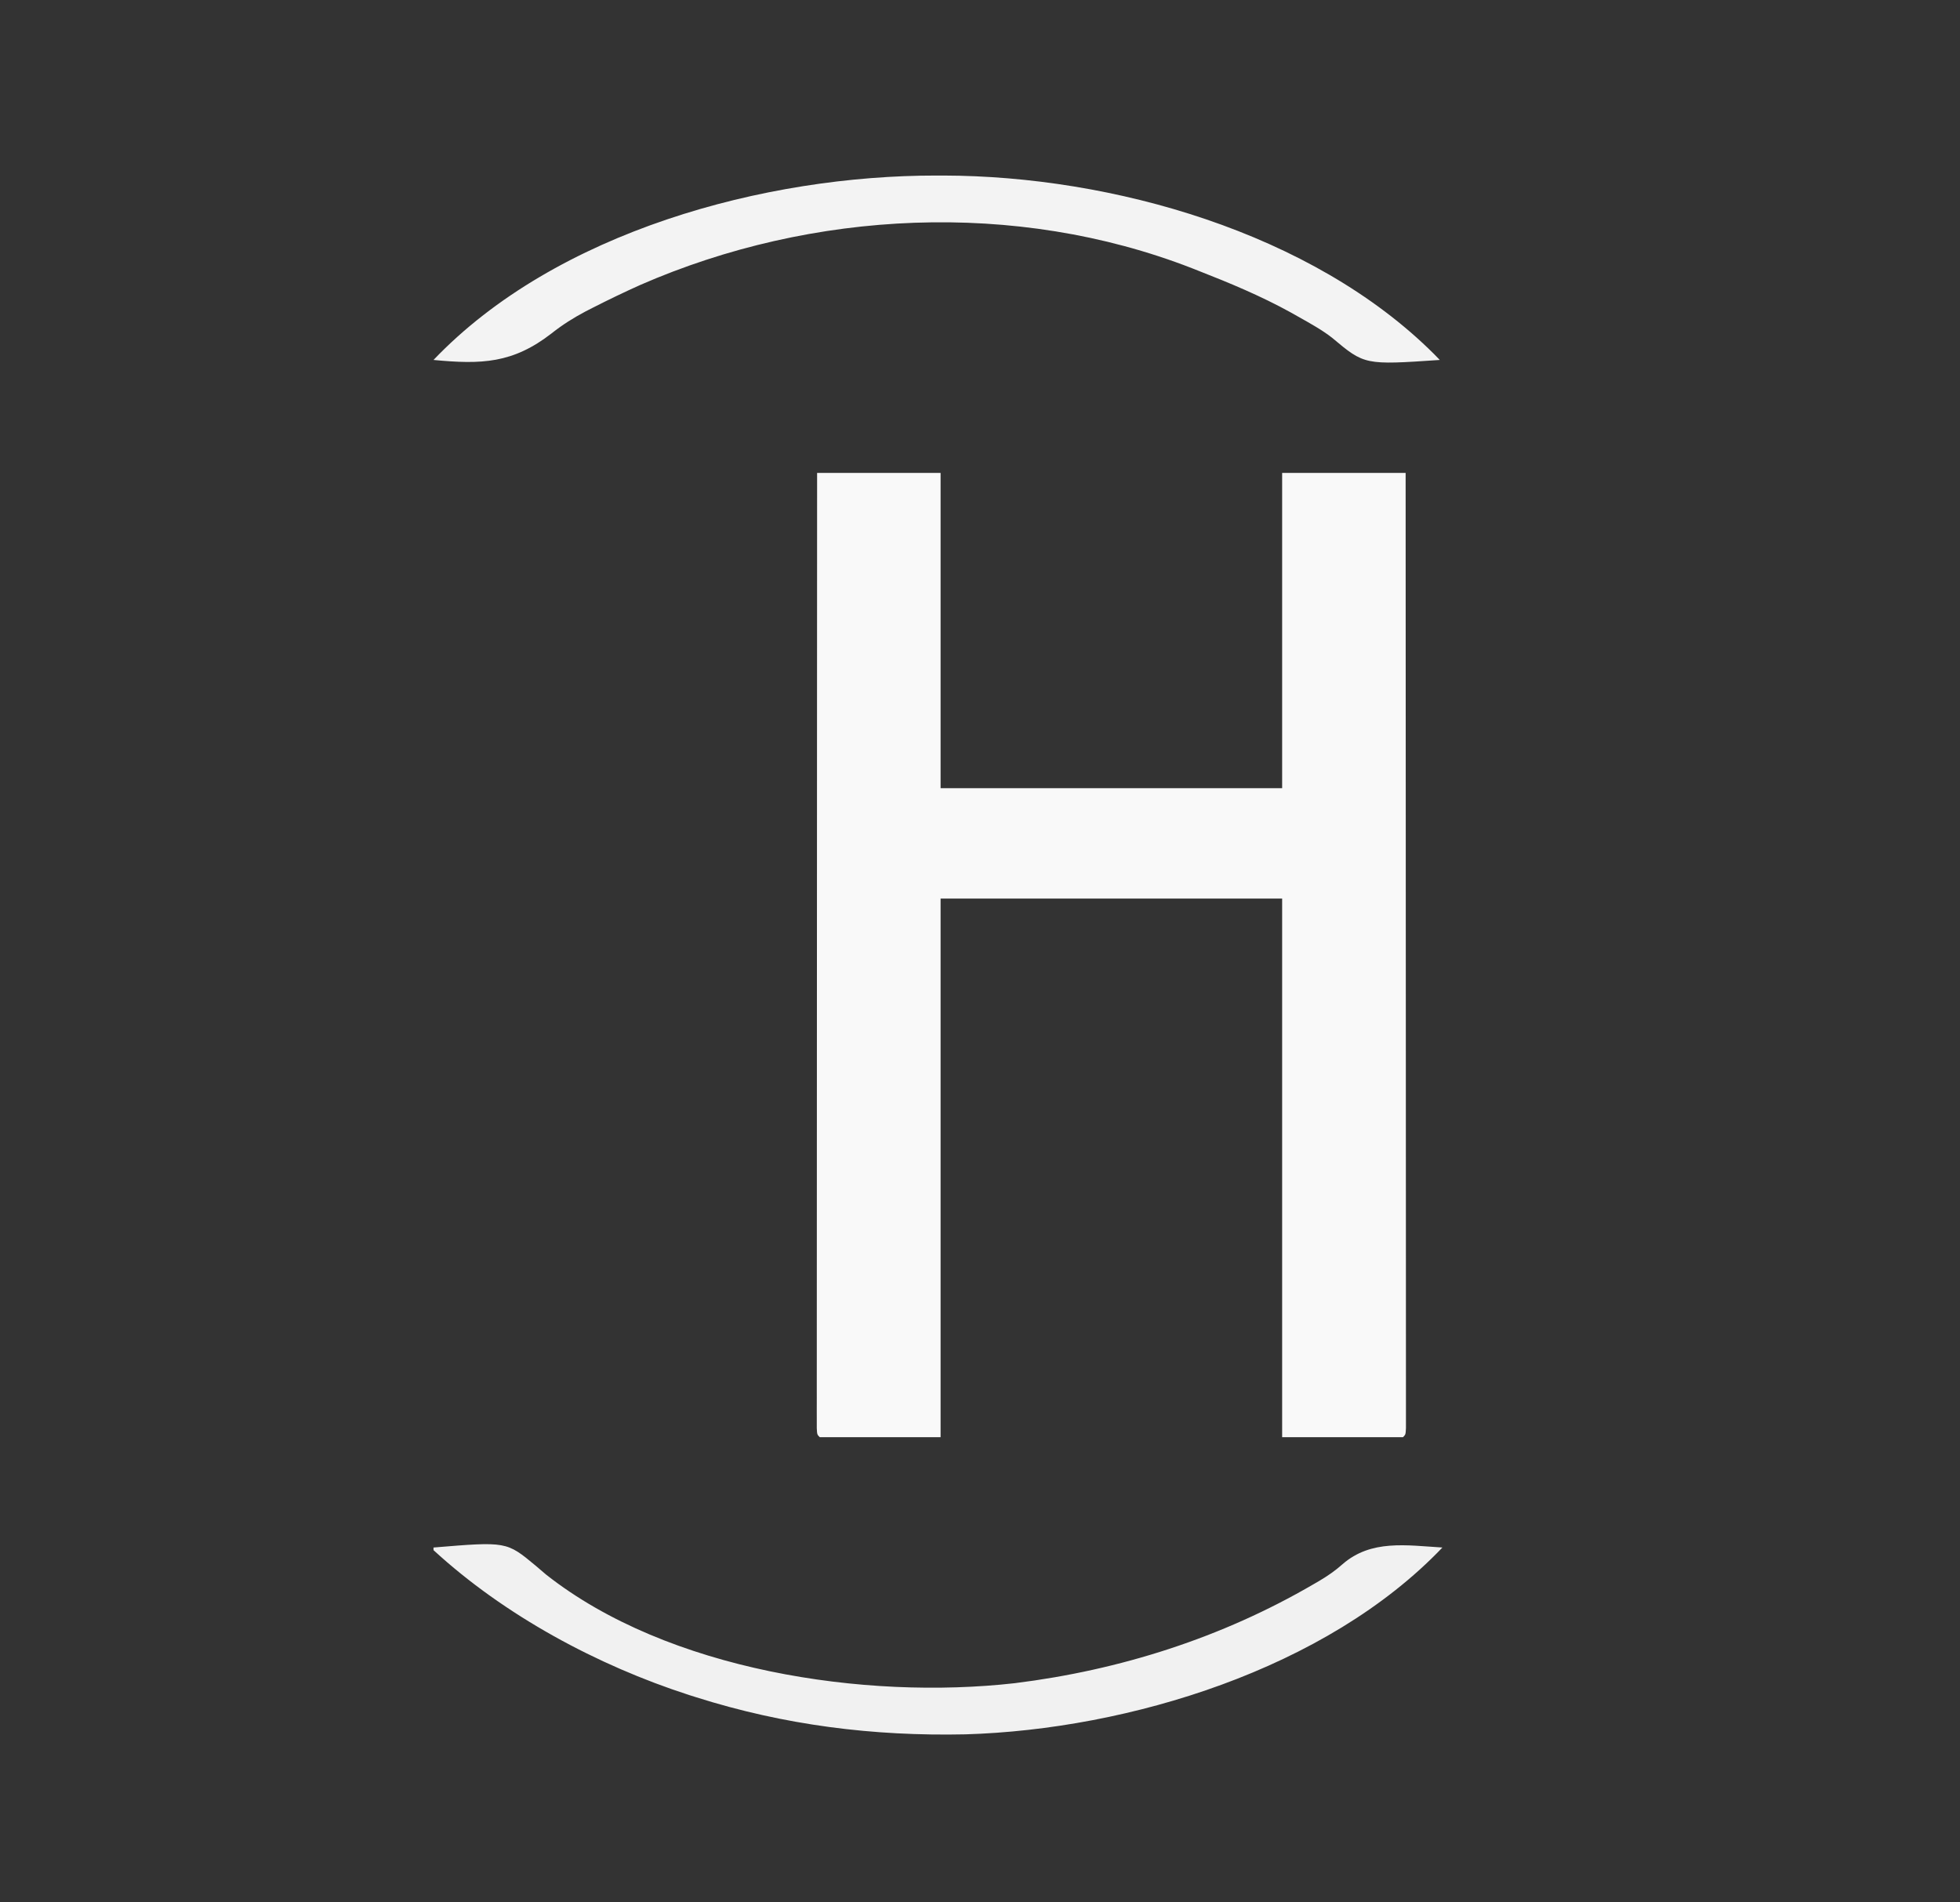 <?xml version="1.0" encoding="UTF-8"?>
<svg version="1.1" xmlns="http://www.w3.org/2000/svg" width="746" height="724">
<rect width="100%" height="100%" fill="#333333" stroke="none"/>
<path d="M0 0 C15.51 0 31.02 0 47 0 C47 39.6 47 79.2 47 120 C89.9 120 132.8 120 177 120 C177 80.4 177 40.8 177 0 C192.51 0 208.02 0 224 0 C224.023 46.609 224.04 93.218 224.051 139.828 C224.052 145.324 224.054 150.821 224.055 156.317 C224.055 157.959 224.055 157.959 224.056 159.633 C224.06 177.377 224.068 195.12 224.077 212.864 C224.086 231.056 224.092 249.248 224.094 267.44 C224.095 278.675 224.1 289.91 224.108 301.145 C224.113 308.838 224.115 316.531 224.114 324.225 C224.113 328.67 224.114 333.116 224.119 337.561 C224.124 341.624 224.124 345.687 224.121 349.75 C224.12 351.227 224.122 352.703 224.125 354.18 C224.129 356.173 224.126 358.167 224.123 360.161 C224.123 361.272 224.124 362.384 224.124 363.529 C224 366 224 366 223 367 C207.82 367 192.64 367 177 367 C177 299.35 177 231.7 177 162 C134.1 162 91.2 162 47 162 C47 229.65 47 297.3 47 367 C31.82 367 16.64 367 1 367 C0 366 0 366 -0.124 363.529 C-0.124 362.418 -0.123 361.306 -0.123 360.161 C-0.125 358.884 -0.127 357.607 -0.129 356.292 C-0.126 354.856 -0.123 353.42 -0.12 351.985 C-0.121 350.474 -0.122 348.964 -0.123 347.453 C-0.125 343.283 -0.121 339.112 -0.116 334.941 C-0.112 330.451 -0.113 325.961 -0.114 321.471 C-0.114 313.685 -0.111 305.899 -0.106 298.113 C-0.098 286.855 -0.095 275.598 -0.094 264.34 C-0.092 246.078 -0.085 227.815 -0.075 209.552 C-0.066 191.807 -0.059 174.062 -0.055 156.317 C-0.055 155.224 -0.054 154.131 -0.054 153.005 C-0.053 147.522 -0.052 142.039 -0.05 136.556 C-0.04 91.038 -0.022 45.519 0 0 Z " fill="#F9F9F9" transform="translate(311,180)"/>
<path d="M0 0 C27.787 -2.3 27.787 -2.3 38.841 6.883 C40.178 8.018 41.511 9.156 42.842 10.298 C89.241 46.893 164.184 58.077 221.222 51.636 C261.303 46.662 300.03 34.349 335 13.938 C335.704 13.53 336.409 13.122 337.134 12.702 C340.371 10.775 343.126 8.888 345.957 6.371 C356.834 -3.137 370.334 -0.826 384 0 C339.86 46.271 264.554 69.256 202.475 71.105 C167.38 71.862 133.524 67.617 100 57 C99.092 56.713 98.183 56.426 97.247 56.131 C62.334 44.845 27.091 25.899 0 1 C0 0.67 0 0.34 0 0 Z " fill="#F1F1F1" transform="translate(165,589)"/>
<path d="M0 0 C1.334 0.001 1.334 0.001 2.695 0.003 C66.589 0.149 142.845 21.6 189.371 67.996 C190.074 68.719 190.776 69.442 191.5 70.188 C162.887 72.134 162.887 72.134 150.496 61.736 C146.504 58.639 142.081 56.227 137.688 53.75 C136.719 53.203 135.751 52.656 134.754 52.093 C123.415 45.837 111.548 40.898 99.5 36.188 C98.699 35.872 97.897 35.557 97.072 35.231 C30.13 9.233 -47.387 13.072 -112.777 41.631 C-118.927 44.393 -124.997 47.307 -131 50.375 C-132.308 51.043 -132.308 51.043 -133.643 51.725 C-138.237 54.163 -142.388 56.771 -146.469 60 C-161.313 71.566 -173.282 71.926 -191.5 70.188 C-144.844 21.314 -65.304 -0.089 0 0 Z " fill="#F3F3F3" transform="translate(356.5,66.812)"/>
</svg>
